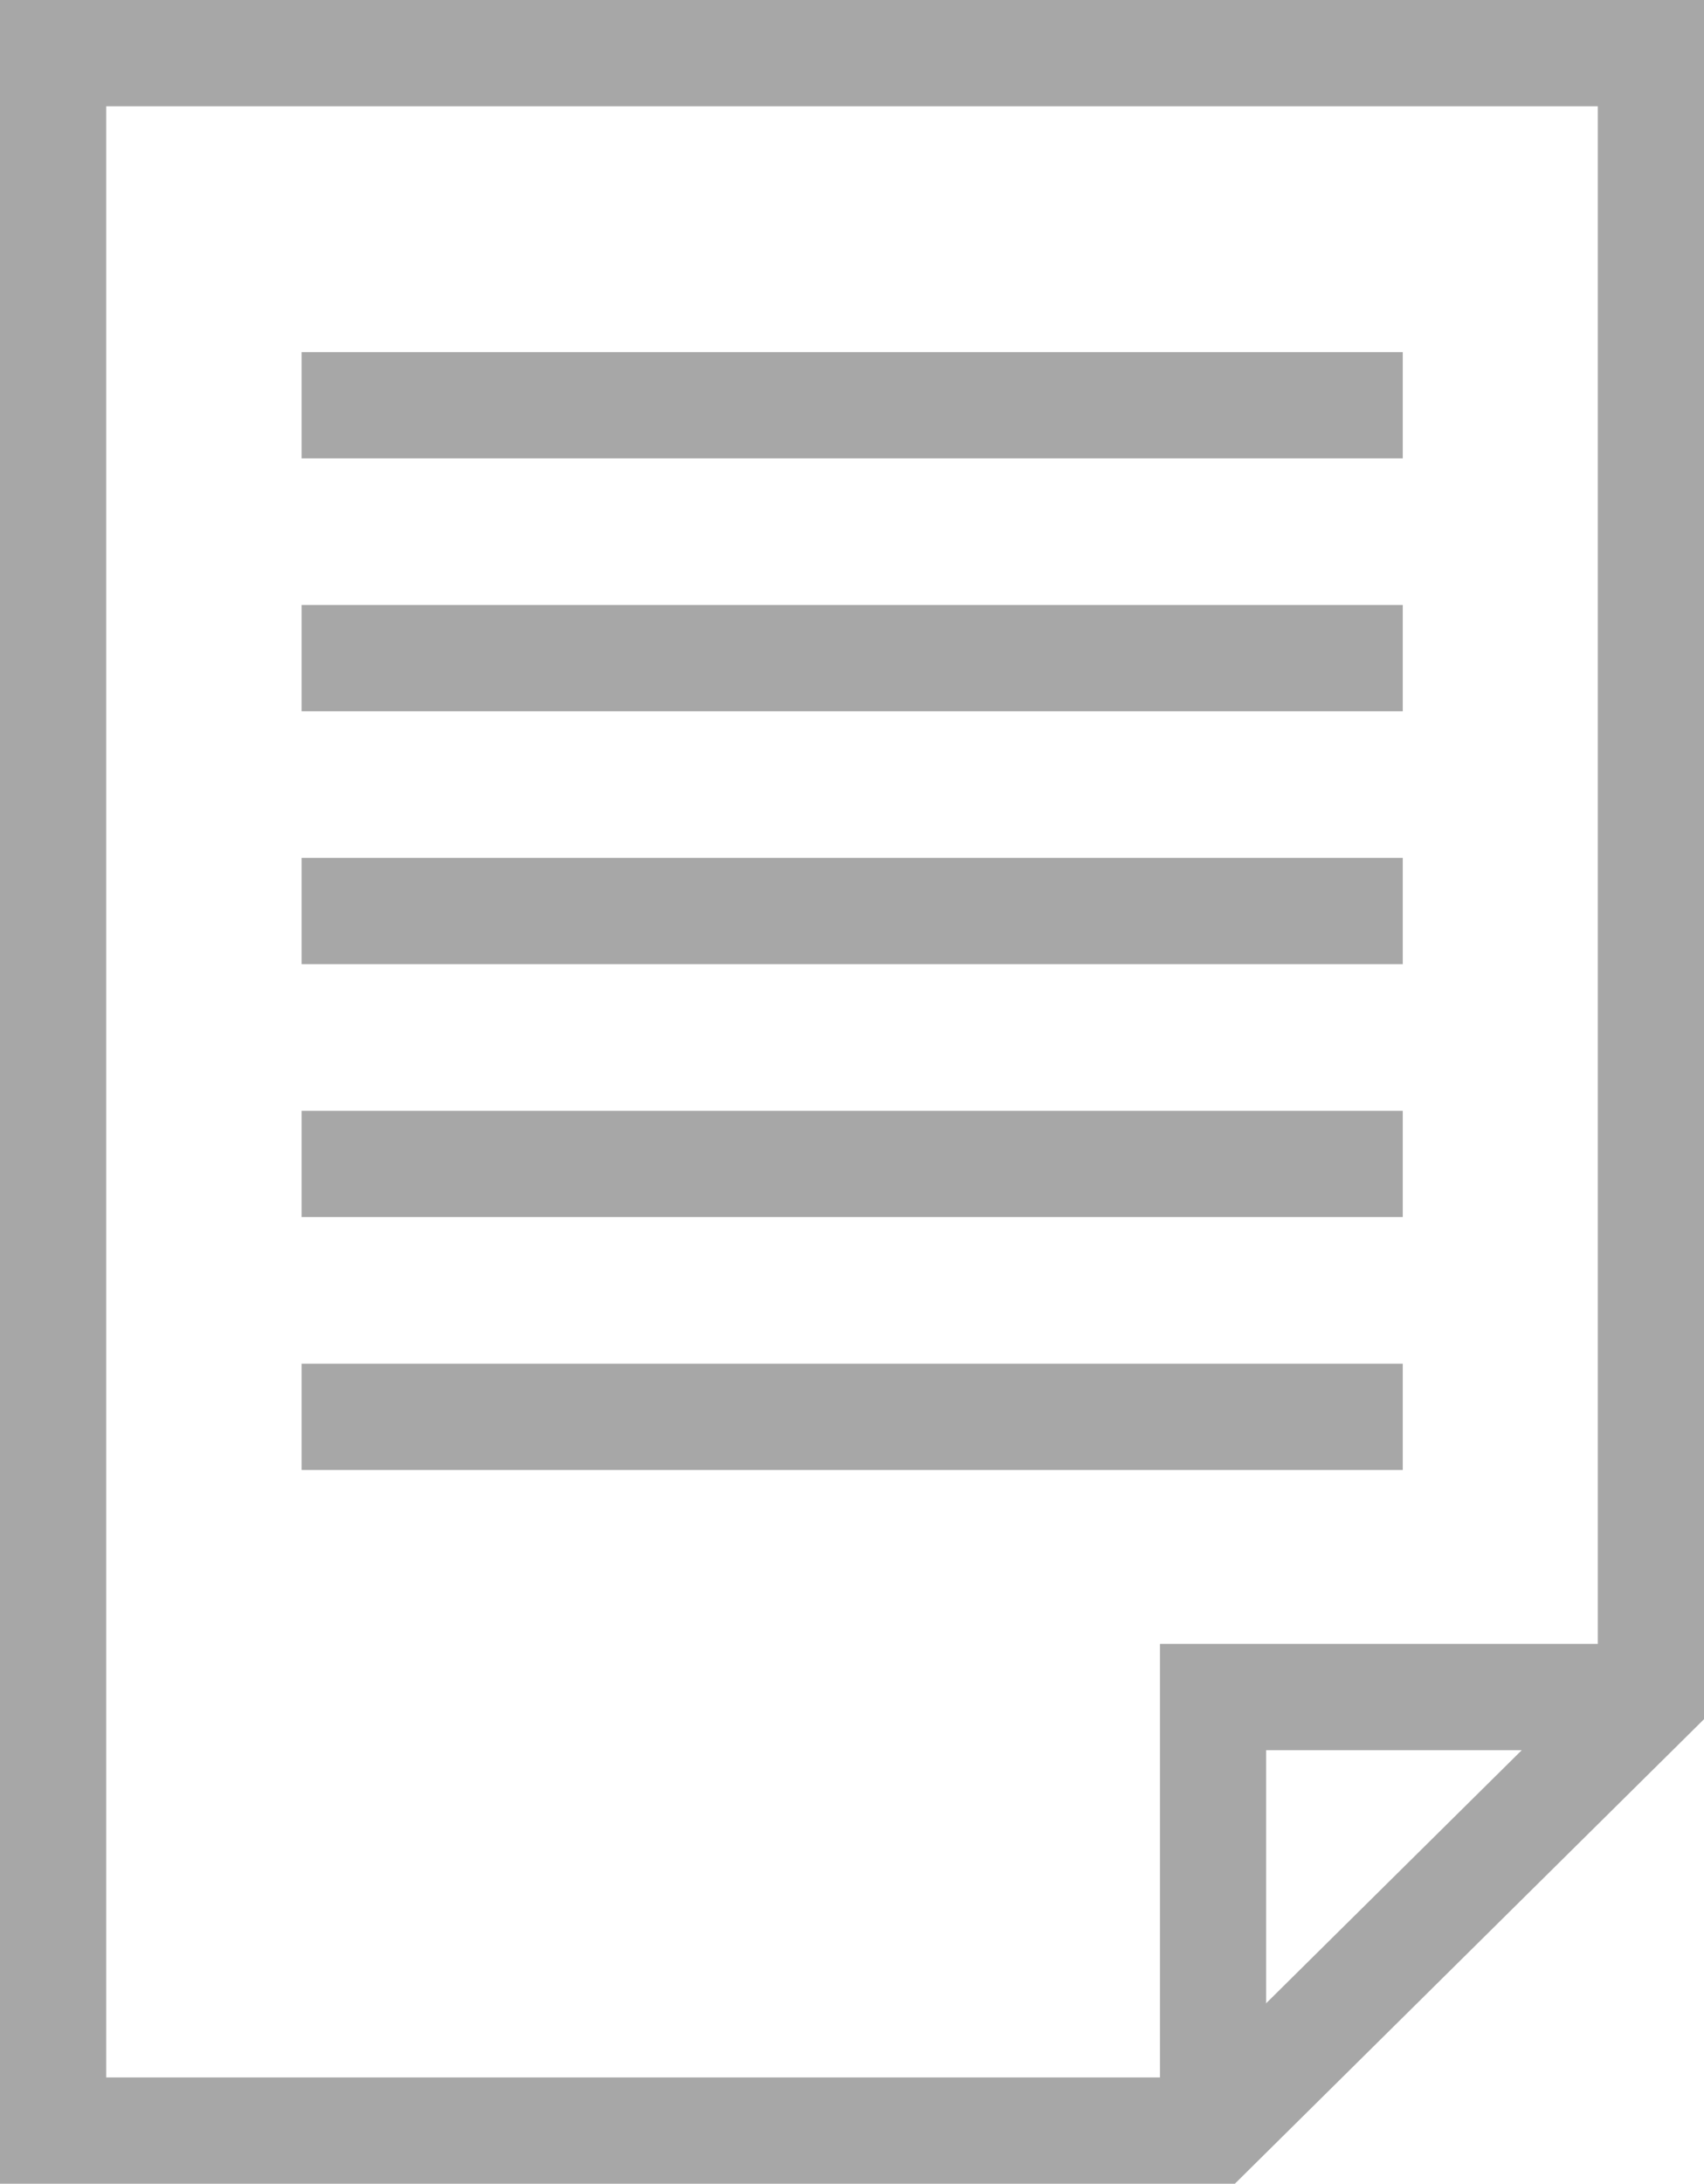 <?xml version="1.0" encoding="utf-8"?>
<!-- Generator: Adobe Illustrator 19.0.0, SVG Export Plug-In . SVG Version: 6.00 Build 0)  -->
<svg version="1.1" id="Layer_1" xmlns="http://www.w3.org/2000/svg" xmlns:xlink="http://www.w3.org/1999/xlink" x="0px" y="0px"
	 viewBox="65.3 11.3 481.4 616.5" style="enable-background:new 65.3 11.3 481.4 616.5;" xml:space="preserve">
<style type="text/css">
	.st0{fill:none;stroke:#A7A7A7;stroke-width:30;stroke-miterlimit:10;}
</style>
<polyline class="st0" points="531.7,490.4 408,490.4 408,612.8 "/>
<polygon class="st0" points="531.7,26.3 80.3,26.3 80.3,612.8 408,612.8 531.7,490.4 "/>
<line class="st0" x1="150.5" y1="125.7" x2="461.6" y2="125.7"/>
<line class="st0" x1="150.5" y1="197.1" x2="461.6" y2="197.1"/>
<line class="st0" x1="150.5" y1="268.5" x2="461.6" y2="268.5"/>
<line class="st0" x1="150.5" y1="339.9" x2="461.6" y2="339.9"/>
<line class="st0" x1="150.5" y1="411.3" x2="461.6" y2="411.3"/>
</svg>

